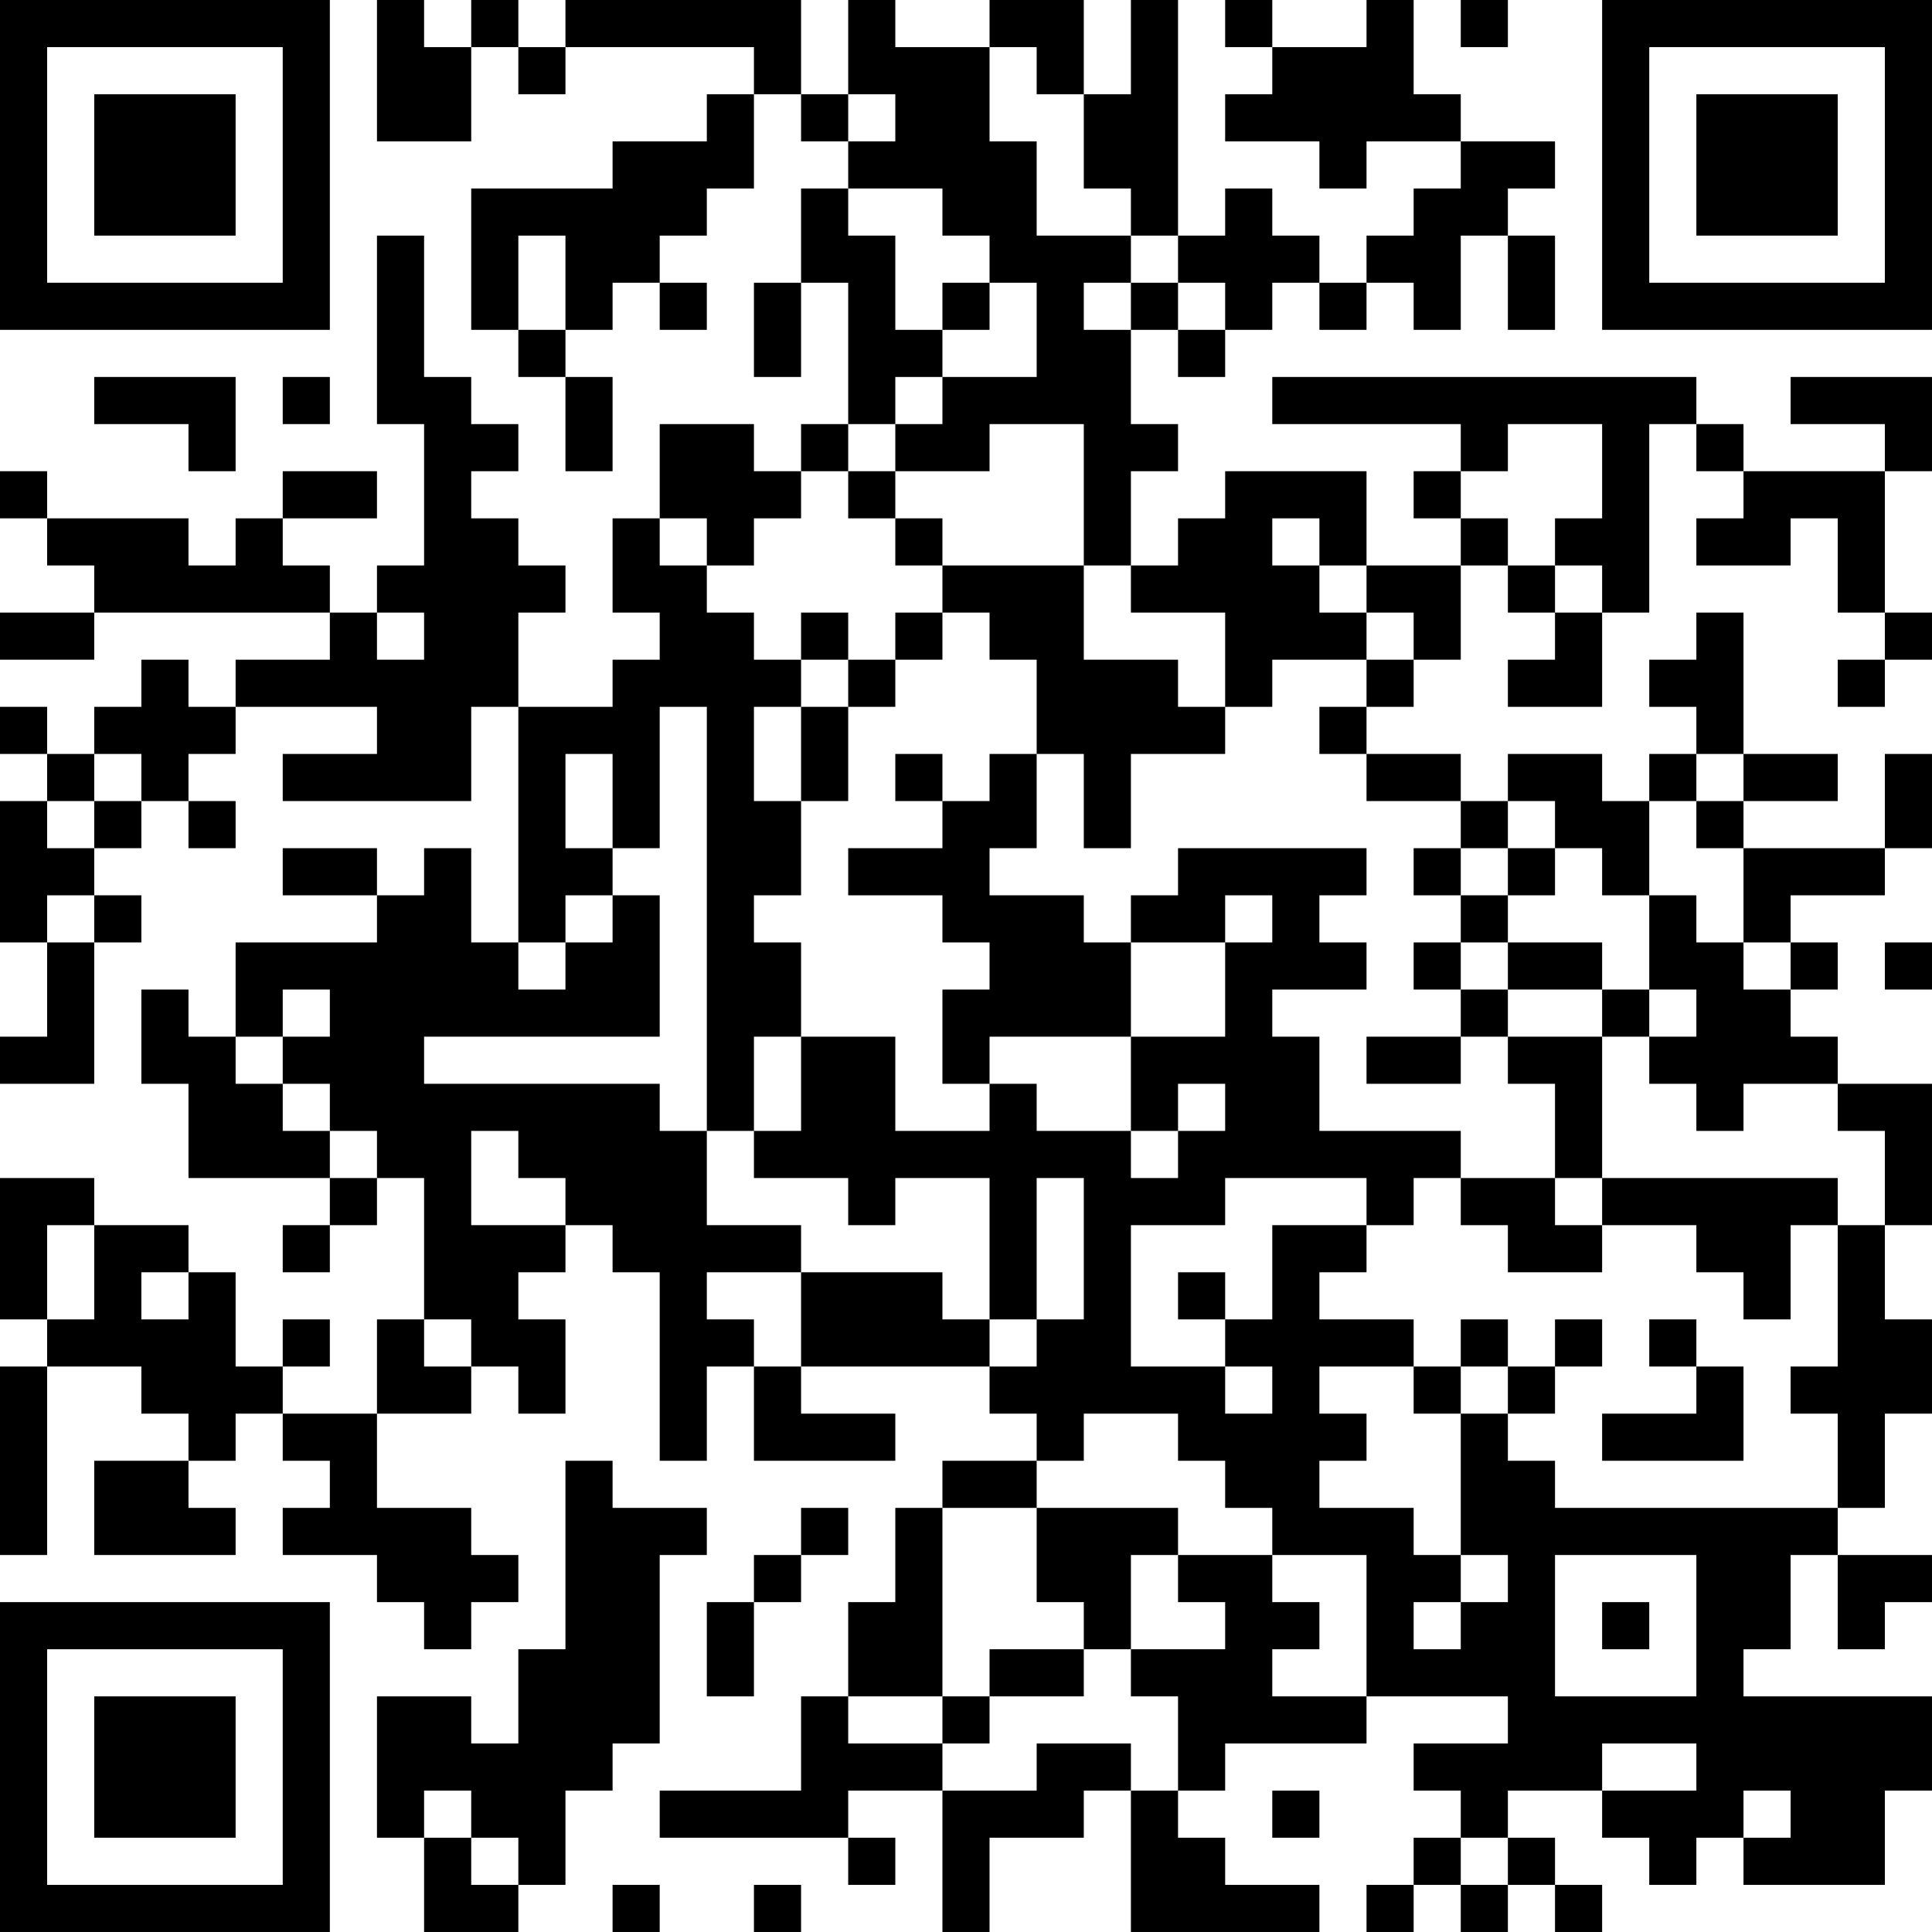<?xml version="1.0" encoding="UTF-8"?>
<svg xmlns="http://www.w3.org/2000/svg" version="1.1" width="200" height="200" viewBox="0 0 200 200"><rect x="0" y="0" width="200" height="200" fill="#ffffff"/><g transform="scale(4.878)"><g transform="translate(0,0)"><path fill-rule="evenodd" d="M8 0L8 3L10 3L10 1L11 1L11 2L12 2L12 1L16 1L16 2L15 2L15 3L13 3L13 4L10 4L10 7L11 7L11 8L12 8L12 10L13 10L13 8L12 8L12 7L13 7L13 6L14 6L14 7L15 7L15 6L14 6L14 5L15 5L15 4L16 4L16 2L17 2L17 3L18 3L18 4L17 4L17 6L16 6L16 8L17 8L17 6L18 6L18 9L17 9L17 10L16 10L16 9L14 9L14 11L13 11L13 13L14 13L14 14L13 14L13 15L11 15L11 13L12 13L12 12L11 12L11 11L10 11L10 10L11 10L11 9L10 9L10 8L9 8L9 5L8 5L8 9L9 9L9 12L8 12L8 13L7 13L7 12L6 12L6 11L8 11L8 10L6 10L6 11L5 11L5 12L4 12L4 11L1 11L1 10L0 10L0 11L1 11L1 12L2 12L2 13L0 13L0 14L2 14L2 13L7 13L7 14L5 14L5 15L4 15L4 14L3 14L3 15L2 15L2 16L1 16L1 15L0 15L0 16L1 16L1 17L0 17L0 20L1 20L1 22L0 22L0 23L2 23L2 20L3 20L3 19L2 19L2 18L3 18L3 17L4 17L4 18L5 18L5 17L4 17L4 16L5 16L5 15L8 15L8 16L6 16L6 17L10 17L10 15L11 15L11 20L10 20L10 18L9 18L9 19L8 19L8 18L6 18L6 19L8 19L8 20L5 20L5 22L4 22L4 21L3 21L3 23L4 23L4 25L7 25L7 26L6 26L6 27L7 27L7 26L8 26L8 25L9 25L9 28L8 28L8 30L6 30L6 29L7 29L7 28L6 28L6 29L5 29L5 27L4 27L4 26L2 26L2 25L0 25L0 28L1 28L1 29L0 29L0 33L1 33L1 29L3 29L3 30L4 30L4 31L2 31L2 33L5 33L5 32L4 32L4 31L5 31L5 30L6 30L6 31L7 31L7 32L6 32L6 33L8 33L8 34L9 34L9 35L10 35L10 34L11 34L11 33L10 33L10 32L8 32L8 30L10 30L10 29L11 29L11 30L12 30L12 28L11 28L11 27L12 27L12 26L13 26L13 27L14 27L14 31L15 31L15 29L16 29L16 31L19 31L19 30L17 30L17 29L21 29L21 30L22 30L22 31L20 31L20 32L19 32L19 34L18 34L18 36L17 36L17 38L14 38L14 39L18 39L18 40L19 40L19 39L18 39L18 38L20 38L20 41L21 41L21 39L23 39L23 38L24 38L24 41L28 41L28 40L26 40L26 39L25 39L25 38L26 38L26 37L29 37L29 36L32 36L32 37L30 37L30 38L31 38L31 39L30 39L30 40L29 40L29 41L30 41L30 40L31 40L31 41L32 41L32 40L33 40L33 41L34 41L34 40L33 40L33 39L32 39L32 38L34 38L34 39L35 39L35 40L36 40L36 39L37 39L37 40L40 40L40 38L41 38L41 36L37 36L37 35L38 35L38 33L39 33L39 35L40 35L40 34L41 34L41 33L39 33L39 32L40 32L40 30L41 30L41 28L40 28L40 26L41 26L41 23L39 23L39 22L38 22L38 21L39 21L39 20L38 20L38 19L40 19L40 18L41 18L41 16L40 16L40 18L37 18L37 17L39 17L39 16L37 16L37 13L36 13L36 14L35 14L35 15L36 15L36 16L35 16L35 17L34 17L34 16L32 16L32 17L31 17L31 16L29 16L29 15L30 15L30 14L31 14L31 12L32 12L32 13L33 13L33 14L32 14L32 15L34 15L34 13L35 13L35 9L36 9L36 10L37 10L37 11L36 11L36 12L38 12L38 11L39 11L39 13L40 13L40 14L39 14L39 15L40 15L40 14L41 14L41 13L40 13L40 10L41 10L41 8L38 8L38 9L40 9L40 10L37 10L37 9L36 9L36 8L27 8L27 9L31 9L31 10L30 10L30 11L31 11L31 12L29 12L29 10L26 10L26 11L25 11L25 12L24 12L24 10L25 10L25 9L24 9L24 7L25 7L25 8L26 8L26 7L27 7L27 6L28 6L28 7L29 7L29 6L30 6L30 7L31 7L31 5L32 5L32 7L33 7L33 5L32 5L32 4L33 4L33 3L31 3L31 2L30 2L30 0L29 0L29 1L27 1L27 0L26 0L26 1L27 1L27 2L26 2L26 3L28 3L28 4L29 4L29 3L31 3L31 4L30 4L30 5L29 5L29 6L28 6L28 5L27 5L27 4L26 4L26 5L25 5L25 0L24 0L24 2L23 2L23 0L21 0L21 1L19 1L19 0L18 0L18 2L17 2L17 0L12 0L12 1L11 1L11 0L10 0L10 1L9 1L9 0ZM31 0L31 1L32 1L32 0ZM21 1L21 3L22 3L22 5L24 5L24 6L23 6L23 7L24 7L24 6L25 6L25 7L26 7L26 6L25 6L25 5L24 5L24 4L23 4L23 2L22 2L22 1ZM18 2L18 3L19 3L19 2ZM18 4L18 5L19 5L19 7L20 7L20 8L19 8L19 9L18 9L18 10L17 10L17 11L16 11L16 12L15 12L15 11L14 11L14 12L15 12L15 13L16 13L16 14L17 14L17 15L16 15L16 17L17 17L17 19L16 19L16 20L17 20L17 22L16 22L16 24L15 24L15 15L14 15L14 18L13 18L13 16L12 16L12 18L13 18L13 19L12 19L12 20L11 20L11 21L12 21L12 20L13 20L13 19L14 19L14 22L9 22L9 23L14 23L14 24L15 24L15 26L17 26L17 27L15 27L15 28L16 28L16 29L17 29L17 27L20 27L20 28L21 28L21 29L22 29L22 28L23 28L23 25L22 25L22 28L21 28L21 25L19 25L19 26L18 26L18 25L16 25L16 24L17 24L17 22L19 22L19 24L21 24L21 23L22 23L22 24L24 24L24 25L25 25L25 24L26 24L26 23L25 23L25 24L24 24L24 22L26 22L26 20L27 20L27 19L26 19L26 20L24 20L24 19L25 19L25 18L29 18L29 19L28 19L28 20L29 20L29 21L27 21L27 22L28 22L28 24L31 24L31 25L30 25L30 26L29 26L29 25L26 25L26 26L24 26L24 29L26 29L26 30L27 30L27 29L26 29L26 28L27 28L27 26L29 26L29 27L28 27L28 28L30 28L30 29L28 29L28 30L29 30L29 31L28 31L28 32L30 32L30 33L31 33L31 34L30 34L30 35L31 35L31 34L32 34L32 33L31 33L31 30L32 30L32 31L33 31L33 32L39 32L39 30L38 30L38 29L39 29L39 26L40 26L40 24L39 24L39 23L37 23L37 24L36 24L36 23L35 23L35 22L36 22L36 21L35 21L35 19L36 19L36 20L37 20L37 21L38 21L38 20L37 20L37 18L36 18L36 17L37 17L37 16L36 16L36 17L35 17L35 19L34 19L34 18L33 18L33 17L32 17L32 18L31 18L31 17L29 17L29 16L28 16L28 15L29 15L29 14L30 14L30 13L29 13L29 12L28 12L28 11L27 11L27 12L28 12L28 13L29 13L29 14L27 14L27 15L26 15L26 13L24 13L24 12L23 12L23 9L21 9L21 10L19 10L19 9L20 9L20 8L22 8L22 6L21 6L21 5L20 5L20 4ZM11 5L11 7L12 7L12 5ZM20 6L20 7L21 7L21 6ZM2 8L2 9L4 9L4 10L5 10L5 8ZM6 8L6 9L7 9L7 8ZM32 9L32 10L31 10L31 11L32 11L32 12L33 12L33 13L34 13L34 12L33 12L33 11L34 11L34 9ZM18 10L18 11L19 11L19 12L20 12L20 13L19 13L19 14L18 14L18 13L17 13L17 14L18 14L18 15L17 15L17 17L18 17L18 15L19 15L19 14L20 14L20 13L21 13L21 14L22 14L22 16L21 16L21 17L20 17L20 16L19 16L19 17L20 17L20 18L18 18L18 19L20 19L20 20L21 20L21 21L20 21L20 23L21 23L21 22L24 22L24 20L23 20L23 19L21 19L21 18L22 18L22 16L23 16L23 18L24 18L24 16L26 16L26 15L25 15L25 14L23 14L23 12L20 12L20 11L19 11L19 10ZM8 13L8 14L9 14L9 13ZM2 16L2 17L1 17L1 18L2 18L2 17L3 17L3 16ZM30 18L30 19L31 19L31 20L30 20L30 21L31 21L31 22L29 22L29 23L31 23L31 22L32 22L32 23L33 23L33 25L31 25L31 26L32 26L32 27L34 27L34 26L36 26L36 27L37 27L37 28L38 28L38 26L39 26L39 25L34 25L34 22L35 22L35 21L34 21L34 20L32 20L32 19L33 19L33 18L32 18L32 19L31 19L31 18ZM1 19L1 20L2 20L2 19ZM31 20L31 21L32 21L32 22L34 22L34 21L32 21L32 20ZM40 20L40 21L41 21L41 20ZM6 21L6 22L5 22L5 23L6 23L6 24L7 24L7 25L8 25L8 24L7 24L7 23L6 23L6 22L7 22L7 21ZM10 24L10 26L12 26L12 25L11 25L11 24ZM33 25L33 26L34 26L34 25ZM1 26L1 28L2 28L2 26ZM3 27L3 28L4 28L4 27ZM25 27L25 28L26 28L26 27ZM9 28L9 29L10 29L10 28ZM31 28L31 29L30 29L30 30L31 30L31 29L32 29L32 30L33 30L33 29L34 29L34 28L33 28L33 29L32 29L32 28ZM35 28L35 29L36 29L36 30L34 30L34 31L37 31L37 29L36 29L36 28ZM23 30L23 31L22 31L22 32L20 32L20 36L18 36L18 37L20 37L20 38L22 38L22 37L24 37L24 38L25 38L25 36L24 36L24 35L26 35L26 34L25 34L25 33L27 33L27 34L28 34L28 35L27 35L27 36L29 36L29 33L27 33L27 32L26 32L26 31L25 31L25 30ZM12 31L12 35L11 35L11 37L10 37L10 36L8 36L8 39L9 39L9 41L11 41L11 40L12 40L12 38L13 38L13 37L14 37L14 33L15 33L15 32L13 32L13 31ZM17 32L17 33L16 33L16 34L15 34L15 36L16 36L16 34L17 34L17 33L18 33L18 32ZM22 32L22 34L23 34L23 35L21 35L21 36L20 36L20 37L21 37L21 36L23 36L23 35L24 35L24 33L25 33L25 32ZM33 33L33 36L36 36L36 33ZM34 34L34 35L35 35L35 34ZM34 37L34 38L36 38L36 37ZM9 38L9 39L10 39L10 40L11 40L11 39L10 39L10 38ZM27 38L27 39L28 39L28 38ZM37 38L37 39L38 39L38 38ZM31 39L31 40L32 40L32 39ZM13 40L13 41L14 41L14 40ZM16 40L16 41L17 41L17 40ZM0 0L0 7L7 7L7 0ZM1 1L1 6L6 6L6 1ZM2 2L2 5L5 5L5 2ZM34 0L34 7L41 7L41 0ZM35 1L35 6L40 6L40 1ZM36 2L36 5L39 5L39 2ZM0 34L0 41L7 41L7 34ZM1 35L1 40L6 40L6 35ZM2 36L2 39L5 39L5 36Z" fill="#000000"/></g></g></svg>
